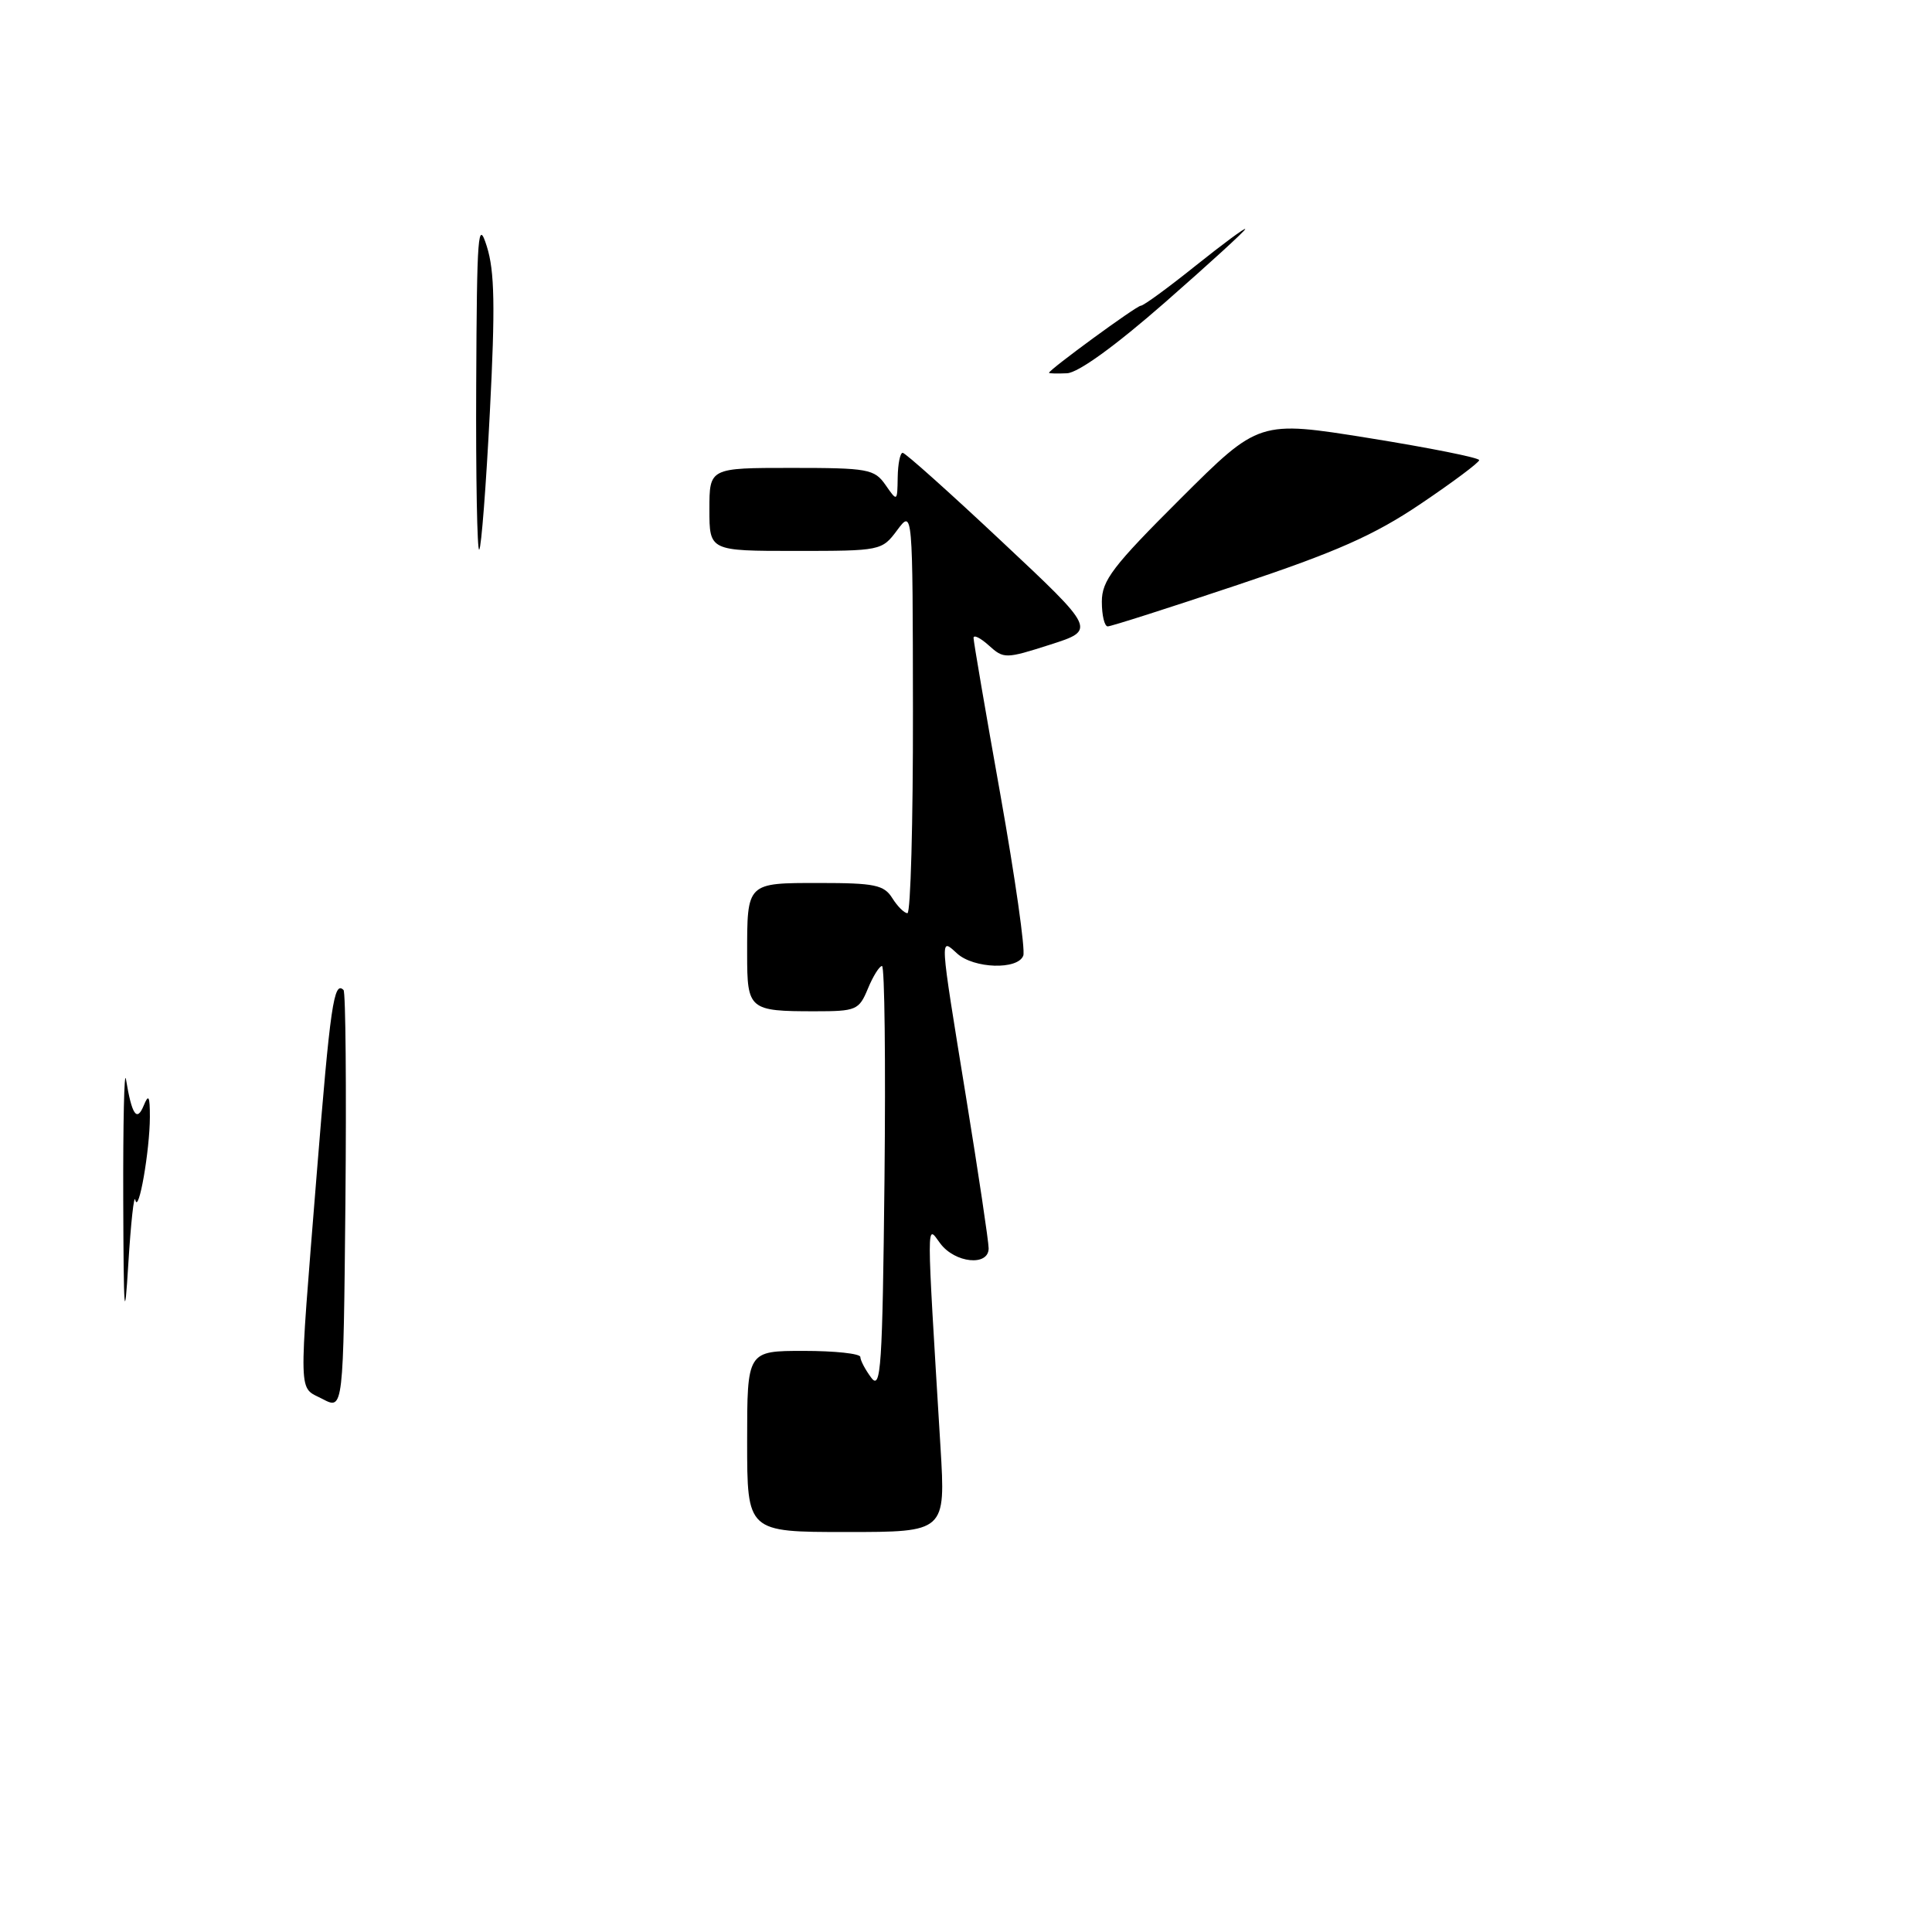 <?xml version="1.0" encoding="UTF-8" standalone="no"?>
<!DOCTYPE svg PUBLIC "-//W3C//DTD SVG 1.1//EN" "http://www.w3.org/Graphics/SVG/1.1/DTD/svg11.dtd" >
<svg xmlns="http://www.w3.org/2000/svg" xmlns:xlink="http://www.w3.org/1999/xlink" version="1.1" viewBox="0 0 256 256">
 <g >
 <path fill="currentColor"
d=" M 99.00 191.00 C 99.00 179.00 99.00 179.00 106.50 179.00 C 110.62 179.00 114.00 179.36 114.00 179.81 C 114.00 180.25 114.65 181.49 115.45 182.56 C 116.73 184.27 116.93 181.19 117.20 156.25 C 117.36 140.71 117.22 128.00 116.87 128.00 C 116.53 128.00 115.68 129.35 115.00 131.00 C 113.82 133.85 113.46 134.00 107.96 134.00 C 99.26 134.00 99.00 133.78 99.00 126.47 C 99.00 116.90 98.90 117.00 108.60 117.00 C 115.90 117.00 117.14 117.26 118.23 119.00 C 118.92 120.10 119.82 121.00 120.24 121.00 C 120.66 121.00 120.99 108.96 120.97 94.25 C 120.94 67.50 120.94 67.50 118.88 70.25 C 116.86 72.97 116.71 73.00 105.42 73.00 C 94.00 73.00 94.00 73.00 94.00 67.50 C 94.00 62.00 94.00 62.00 104.88 62.00 C 115.03 62.00 115.86 62.15 117.33 64.25 C 118.89 66.50 118.90 66.49 118.95 63.25 C 118.98 61.46 119.27 60.00 119.61 60.00 C 119.95 60.00 125.85 65.28 132.73 71.74 C 145.24 83.47 145.24 83.47 139.15 85.42 C 133.24 87.31 133.00 87.31 131.03 85.53 C 129.91 84.52 129.00 84.07 129.00 84.53 C 129.00 85.00 130.60 94.35 132.56 105.32 C 134.51 116.29 135.88 125.88 135.59 126.63 C 134.86 128.54 129.04 128.35 126.83 126.35 C 124.50 124.24 124.46 123.55 128.00 145.34 C 129.65 155.50 131.00 164.53 131.00 165.41 C 131.00 167.83 126.52 167.37 124.58 164.75 C 122.74 162.27 122.73 160.61 124.62 191.75 C 125.30 203.00 125.30 203.00 112.15 203.00 C 99.00 203.00 99.00 203.00 99.00 191.00 Z  M 42.75 185.38 C 39.48 183.66 39.54 185.90 41.96 155.65 C 43.76 133.24 44.24 129.91 45.52 131.18 C 45.80 131.47 45.91 144.10 45.77 159.26 C 45.50 186.82 45.50 186.82 42.75 185.38 Z  M 16.33 159.00 C 16.30 148.82 16.46 141.62 16.69 143.00 C 17.47 147.73 18.13 148.71 19.04 146.50 C 19.69 144.91 19.86 145.22 19.86 148.00 C 19.85 152.44 18.36 160.99 17.93 159.00 C 17.76 158.18 17.34 162.00 17.00 167.50 C 16.50 175.70 16.38 174.17 16.33 159.00 Z  M 146.00 79.73 C 146.00 76.92 147.44 75.03 156.41 66.09 C 166.82 55.71 166.82 55.71 181.41 58.05 C 189.43 59.34 196.00 60.65 196.00 60.97 C 196.00 61.28 192.51 63.89 188.25 66.76 C 182.08 70.92 177.14 73.11 164.03 77.49 C 154.98 80.52 147.22 83.00 146.78 83.00 C 146.35 83.00 146.00 81.53 146.00 79.73 Z  M 63.10 50.92 C 63.19 30.87 63.34 28.94 64.51 32.66 C 65.54 35.93 65.63 40.66 64.91 54.58 C 64.41 64.34 63.78 72.56 63.50 72.83 C 63.23 73.11 63.04 63.25 63.10 50.92 Z  M 139.00 49.40 C 139.00 48.99 150.58 40.52 151.16 40.51 C 151.53 40.51 154.79 38.12 158.41 35.22 C 162.04 32.32 165.00 30.13 165.00 30.35 C 165.00 30.58 160.22 34.94 154.38 40.06 C 147.77 45.85 142.86 49.40 141.38 49.46 C 140.07 49.52 139.00 49.49 139.00 49.40 Z "/>
</g>
</svg>